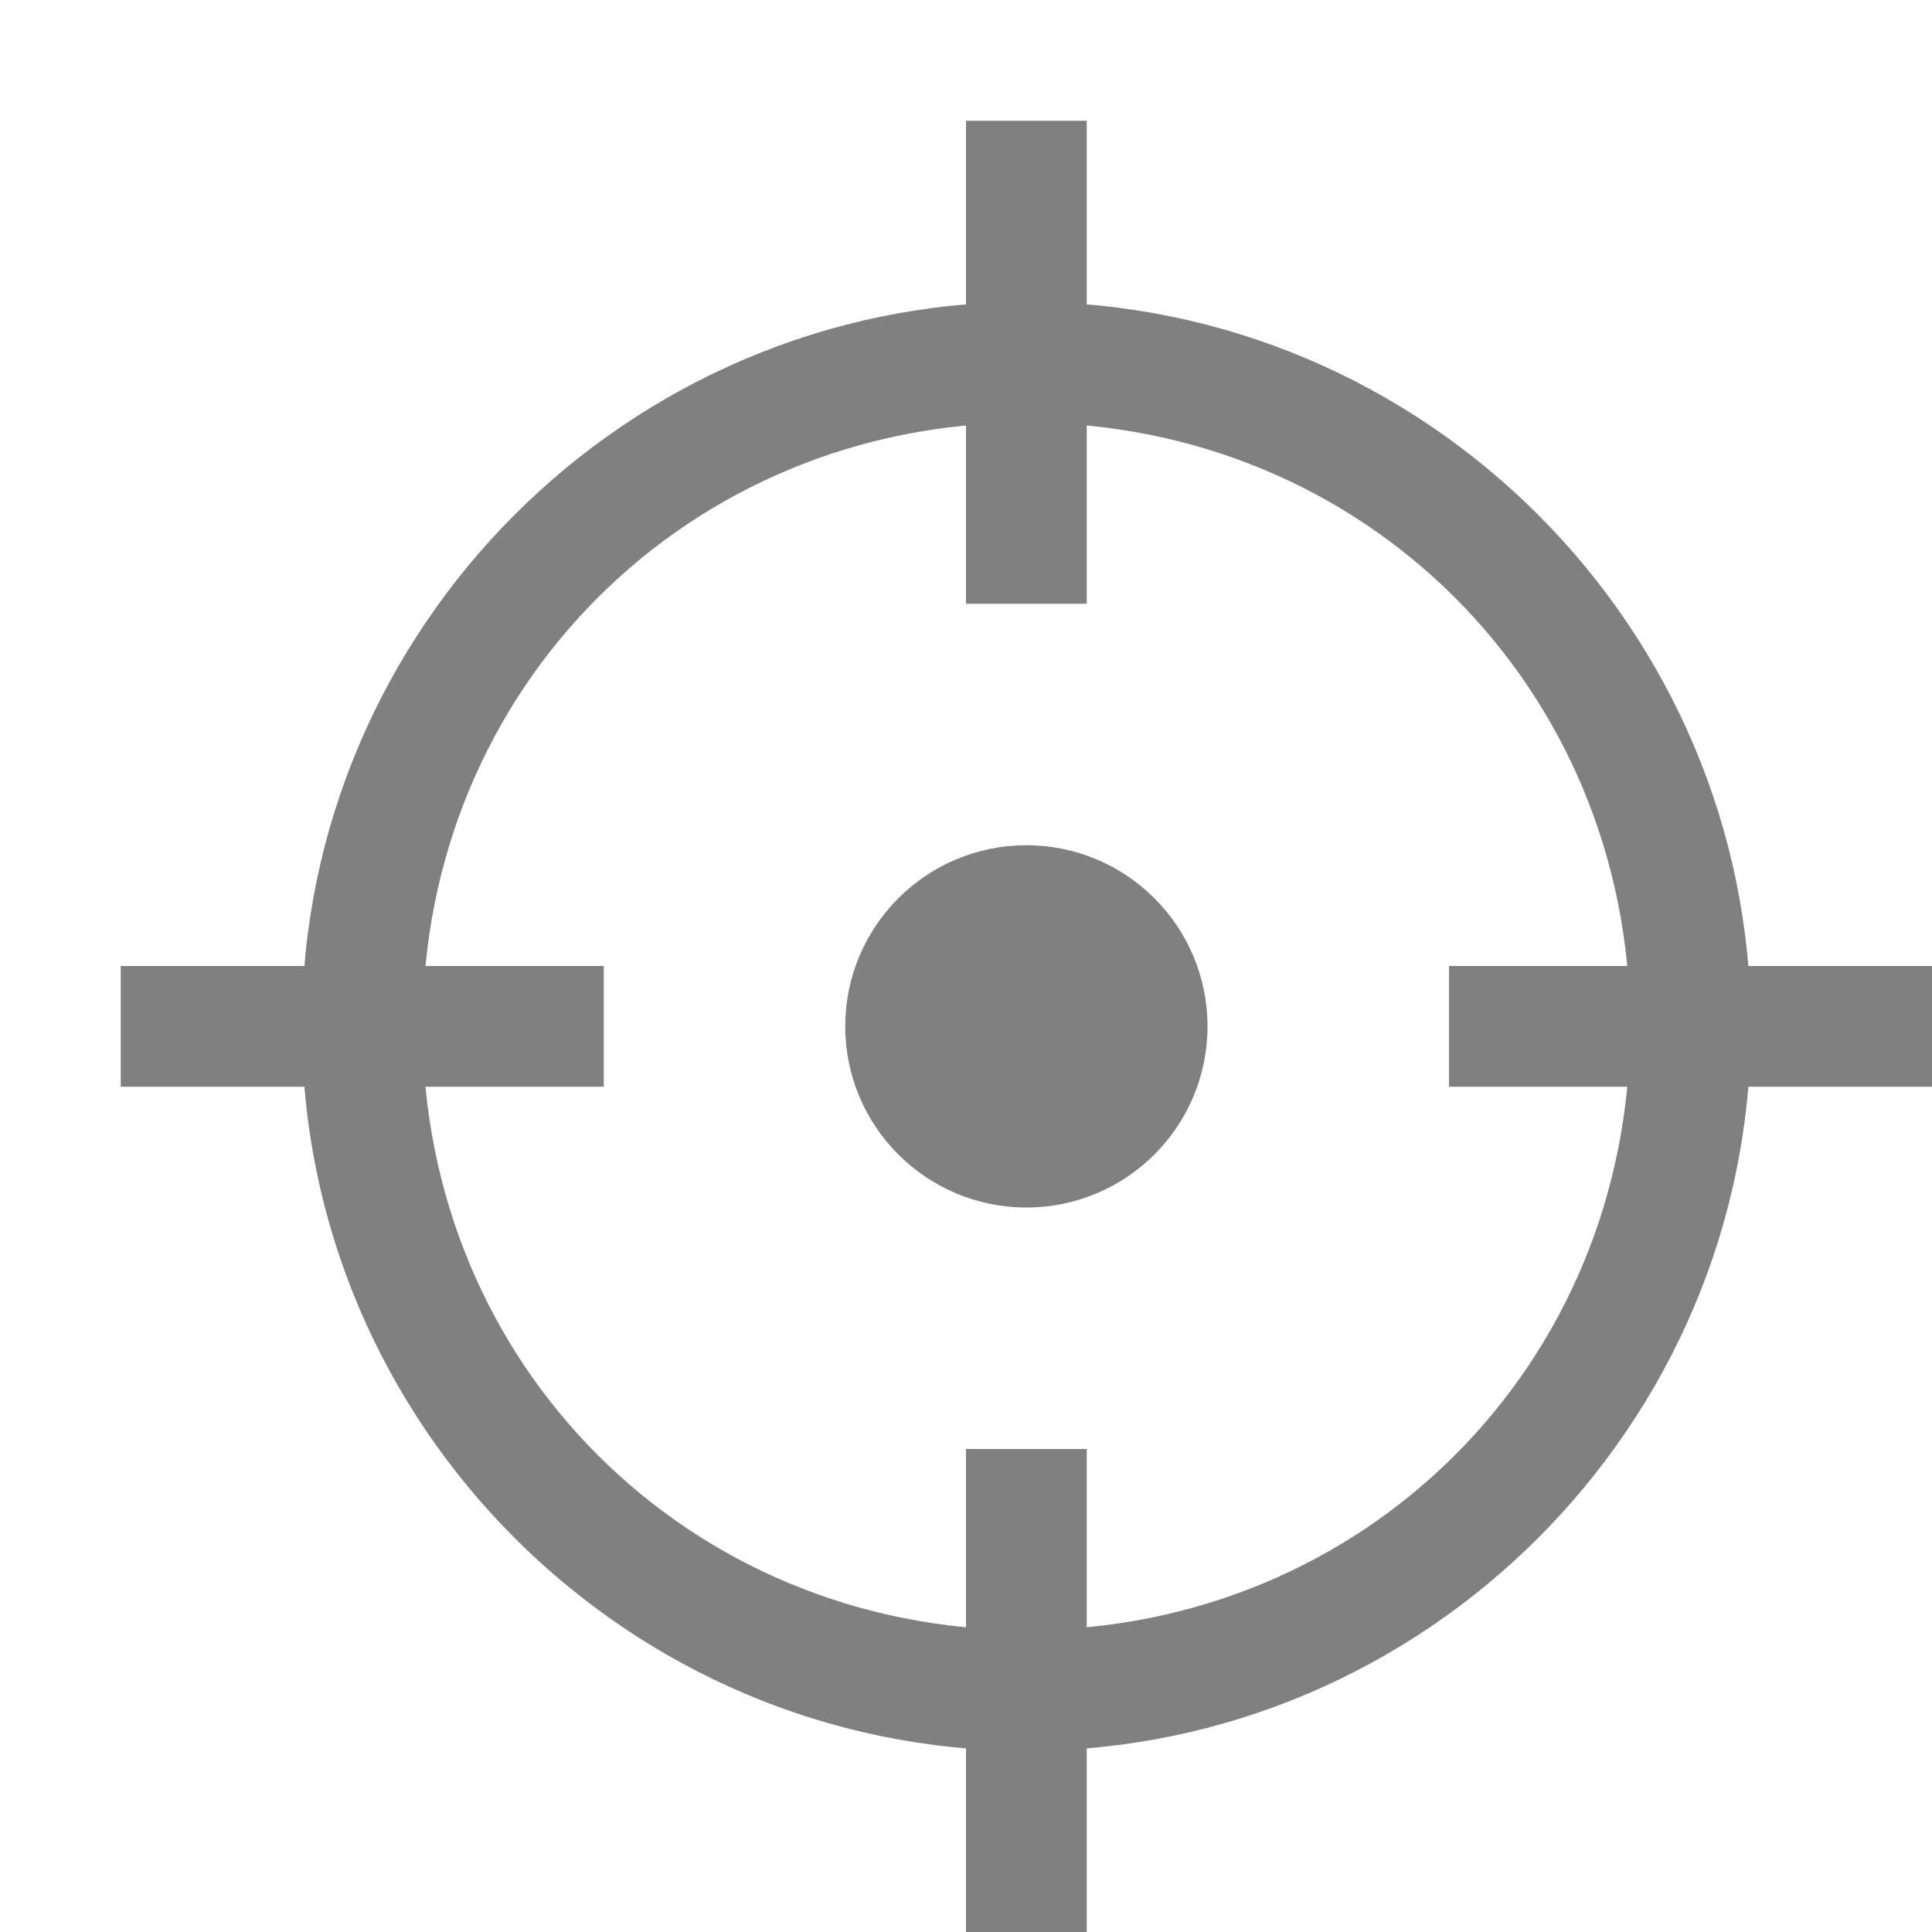 <?xml version="1.0" encoding="utf-8"?>
<!-- Generator: Adobe Illustrator 21.1.0, SVG Export Plug-In . SVG Version: 6.00 Build 0)  -->
<svg version="1.1" id="定位" xmlns="http://www.w3.org/2000/svg" xmlns:xlink="http://www.w3.org/1999/xlink" x="0px" y="0px"
	 viewBox="0 0 16 16" style="enable-background:new 0 0 16 16;" xml:space="preserve">
<style type="text/css">
	.st0{fill:#808080;}
</style>
<title>16</title>
<g id="_16">
	<path class="st0" d="M8.5,3.5c2.8,0,5,2.2,5,5s-2.2,5-5,5s-5-2.2-5-5S5.7,3.5,8.5,3.5 M8.5,2.5c-3.3,0-6,2.7-6,6s2.7,6,6,6
		s6-2.7,6-6S11.8,2.5,8.5,2.5z"/>
	<rect x="1" y="8" class="st0" width="4" height="1"/>
	<rect x="12" y="8" class="st0" width="4" height="1"/>
	<rect x="8" y="1" class="st0" width="1" height="4"/>
	<rect x="8" y="12" class="st0" width="1" height="4"/>
	<circle class="st0" cx="8.5" cy="8.5" r="1.5"/>
</g>
</svg>
